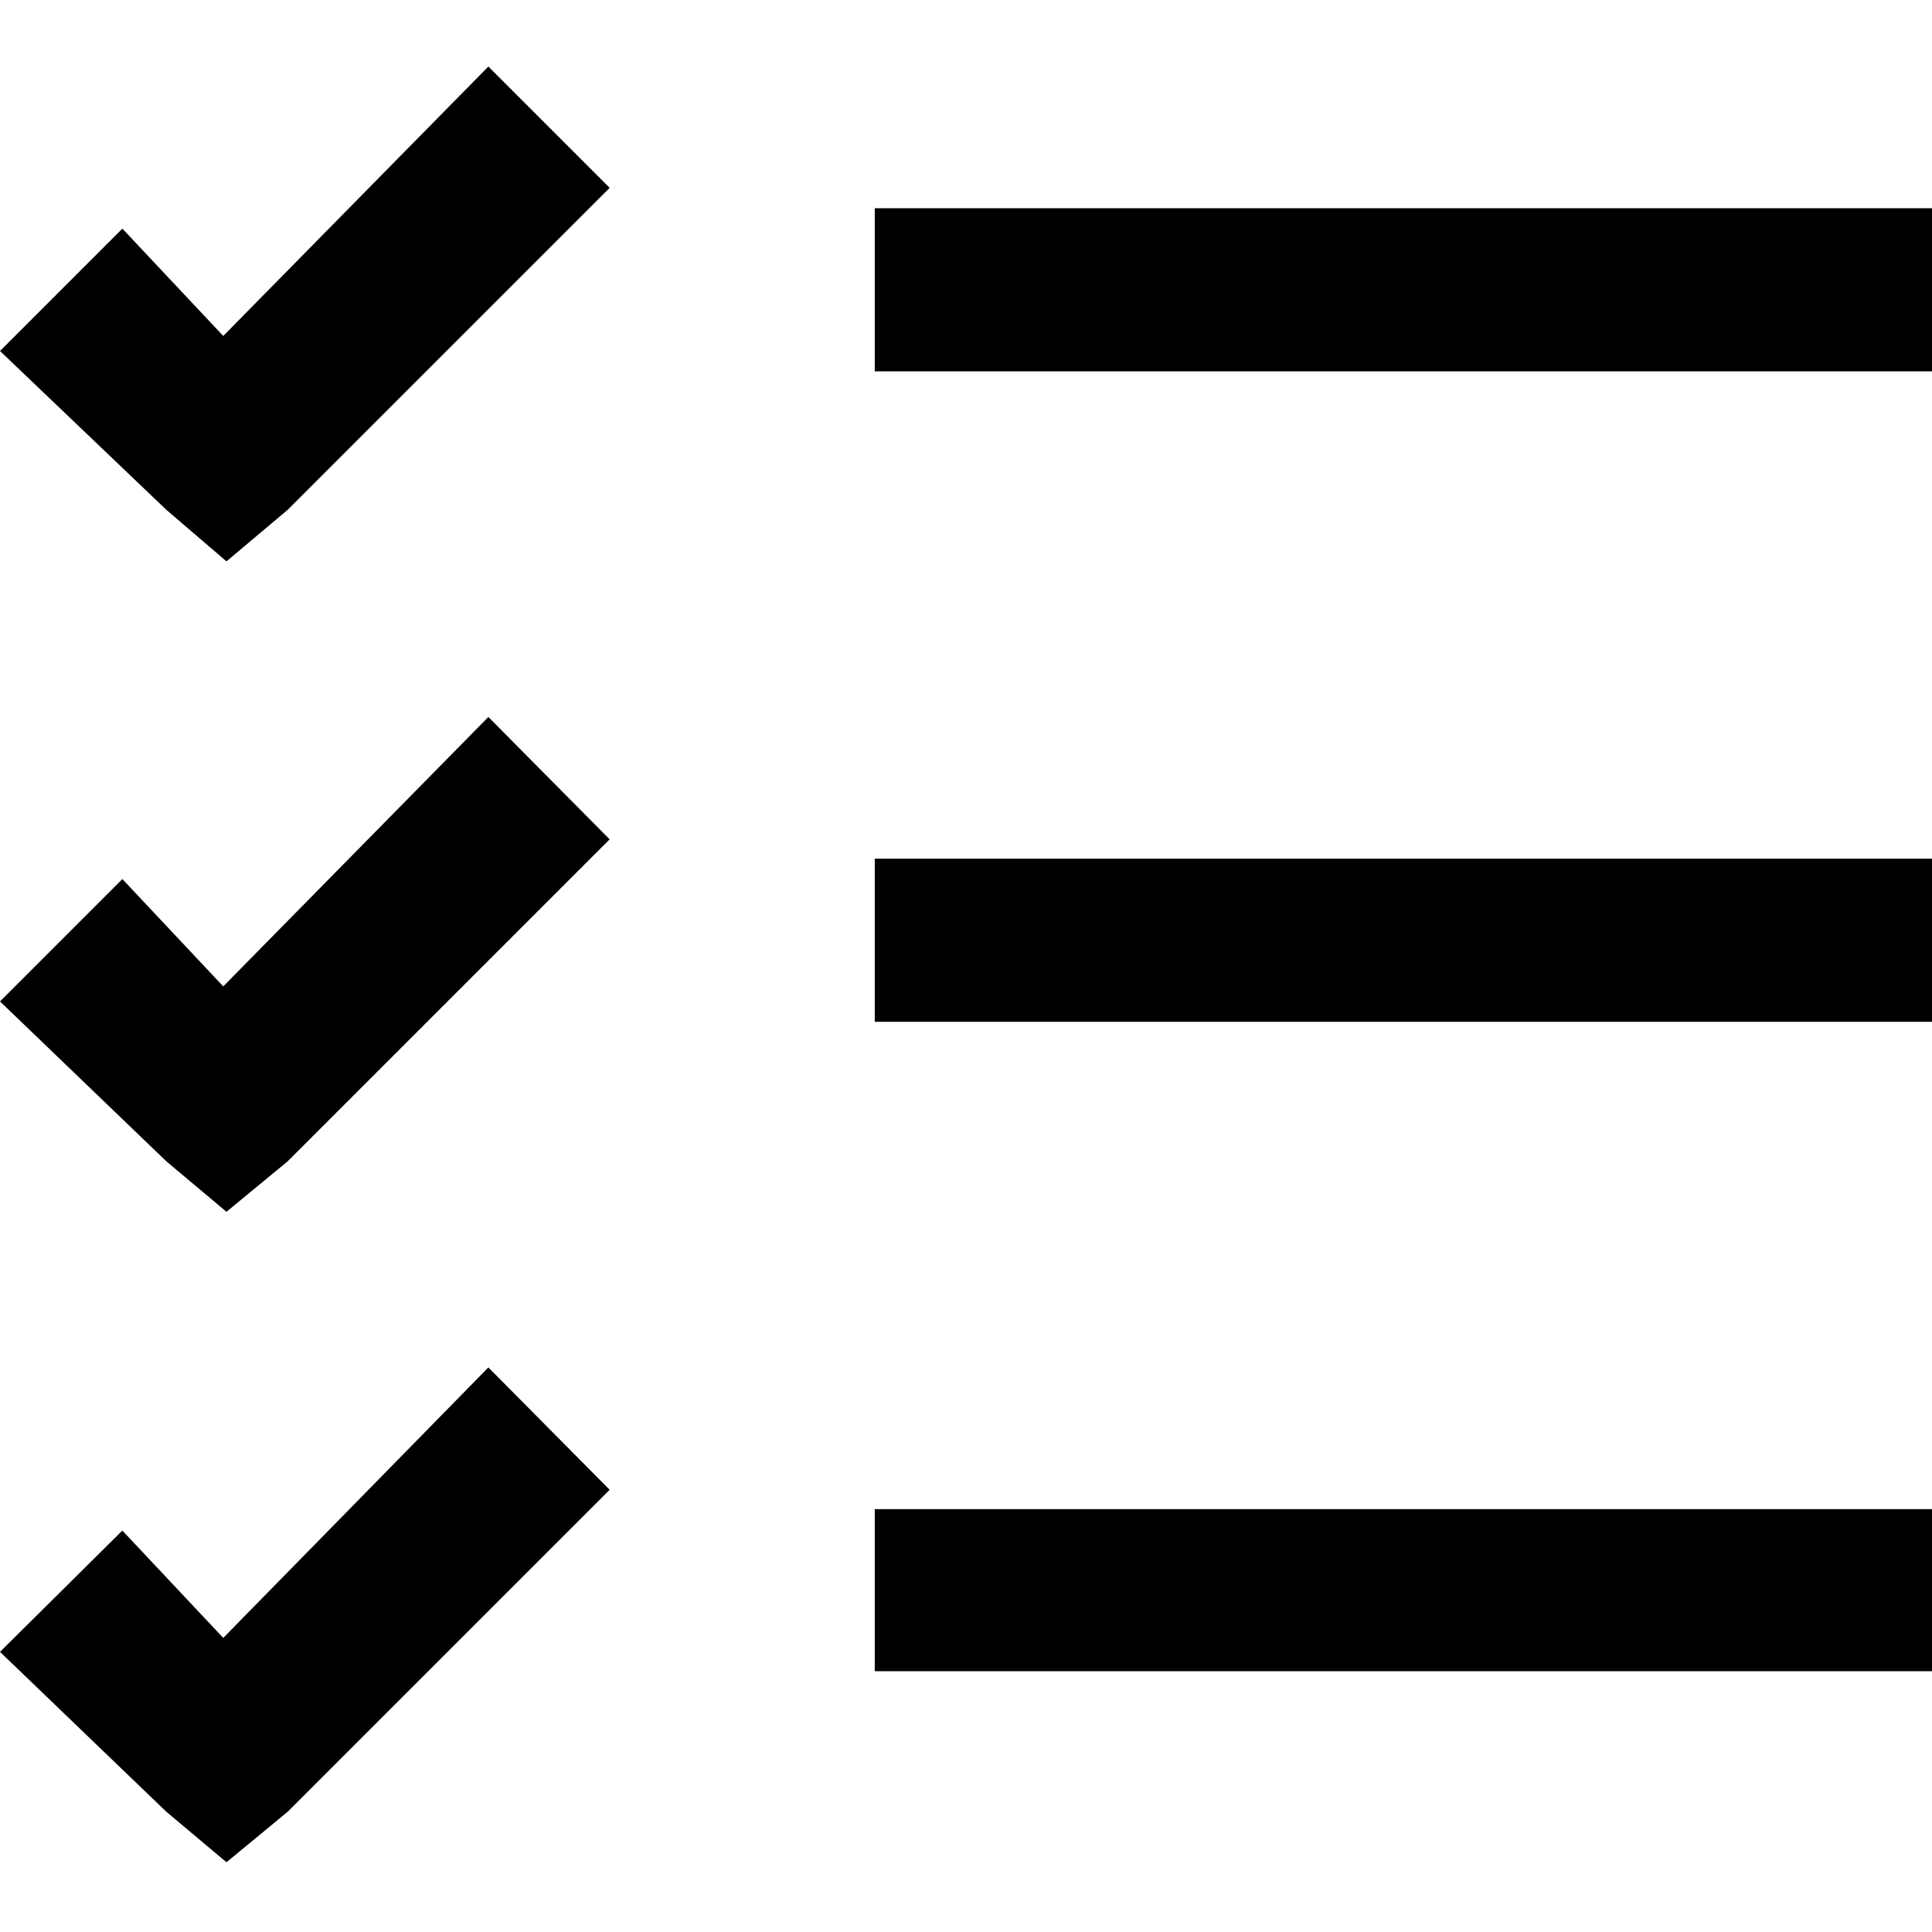 <svg viewBox="0 0 18 18"><path d="M4.55.62,5.68,1.75l-3,3-.57.48-.56-.48L0,3.27,1.14,2.13l.94,1Zm0,6.06L5.68,7.82l-3,3-.57.47-.56-.47L0,9.33,1.14,8.19l.94,1Zm0,6.06,1.13,1.14-3,3-.57.47-.56-.47L0,15.39l1.14-1.13.94,1Zm3.6-10.8H18V3.46H8.15ZM8.15,8H18V9.52H8.15Zm0,6.06H18v1.51H8.15Z"/></svg>